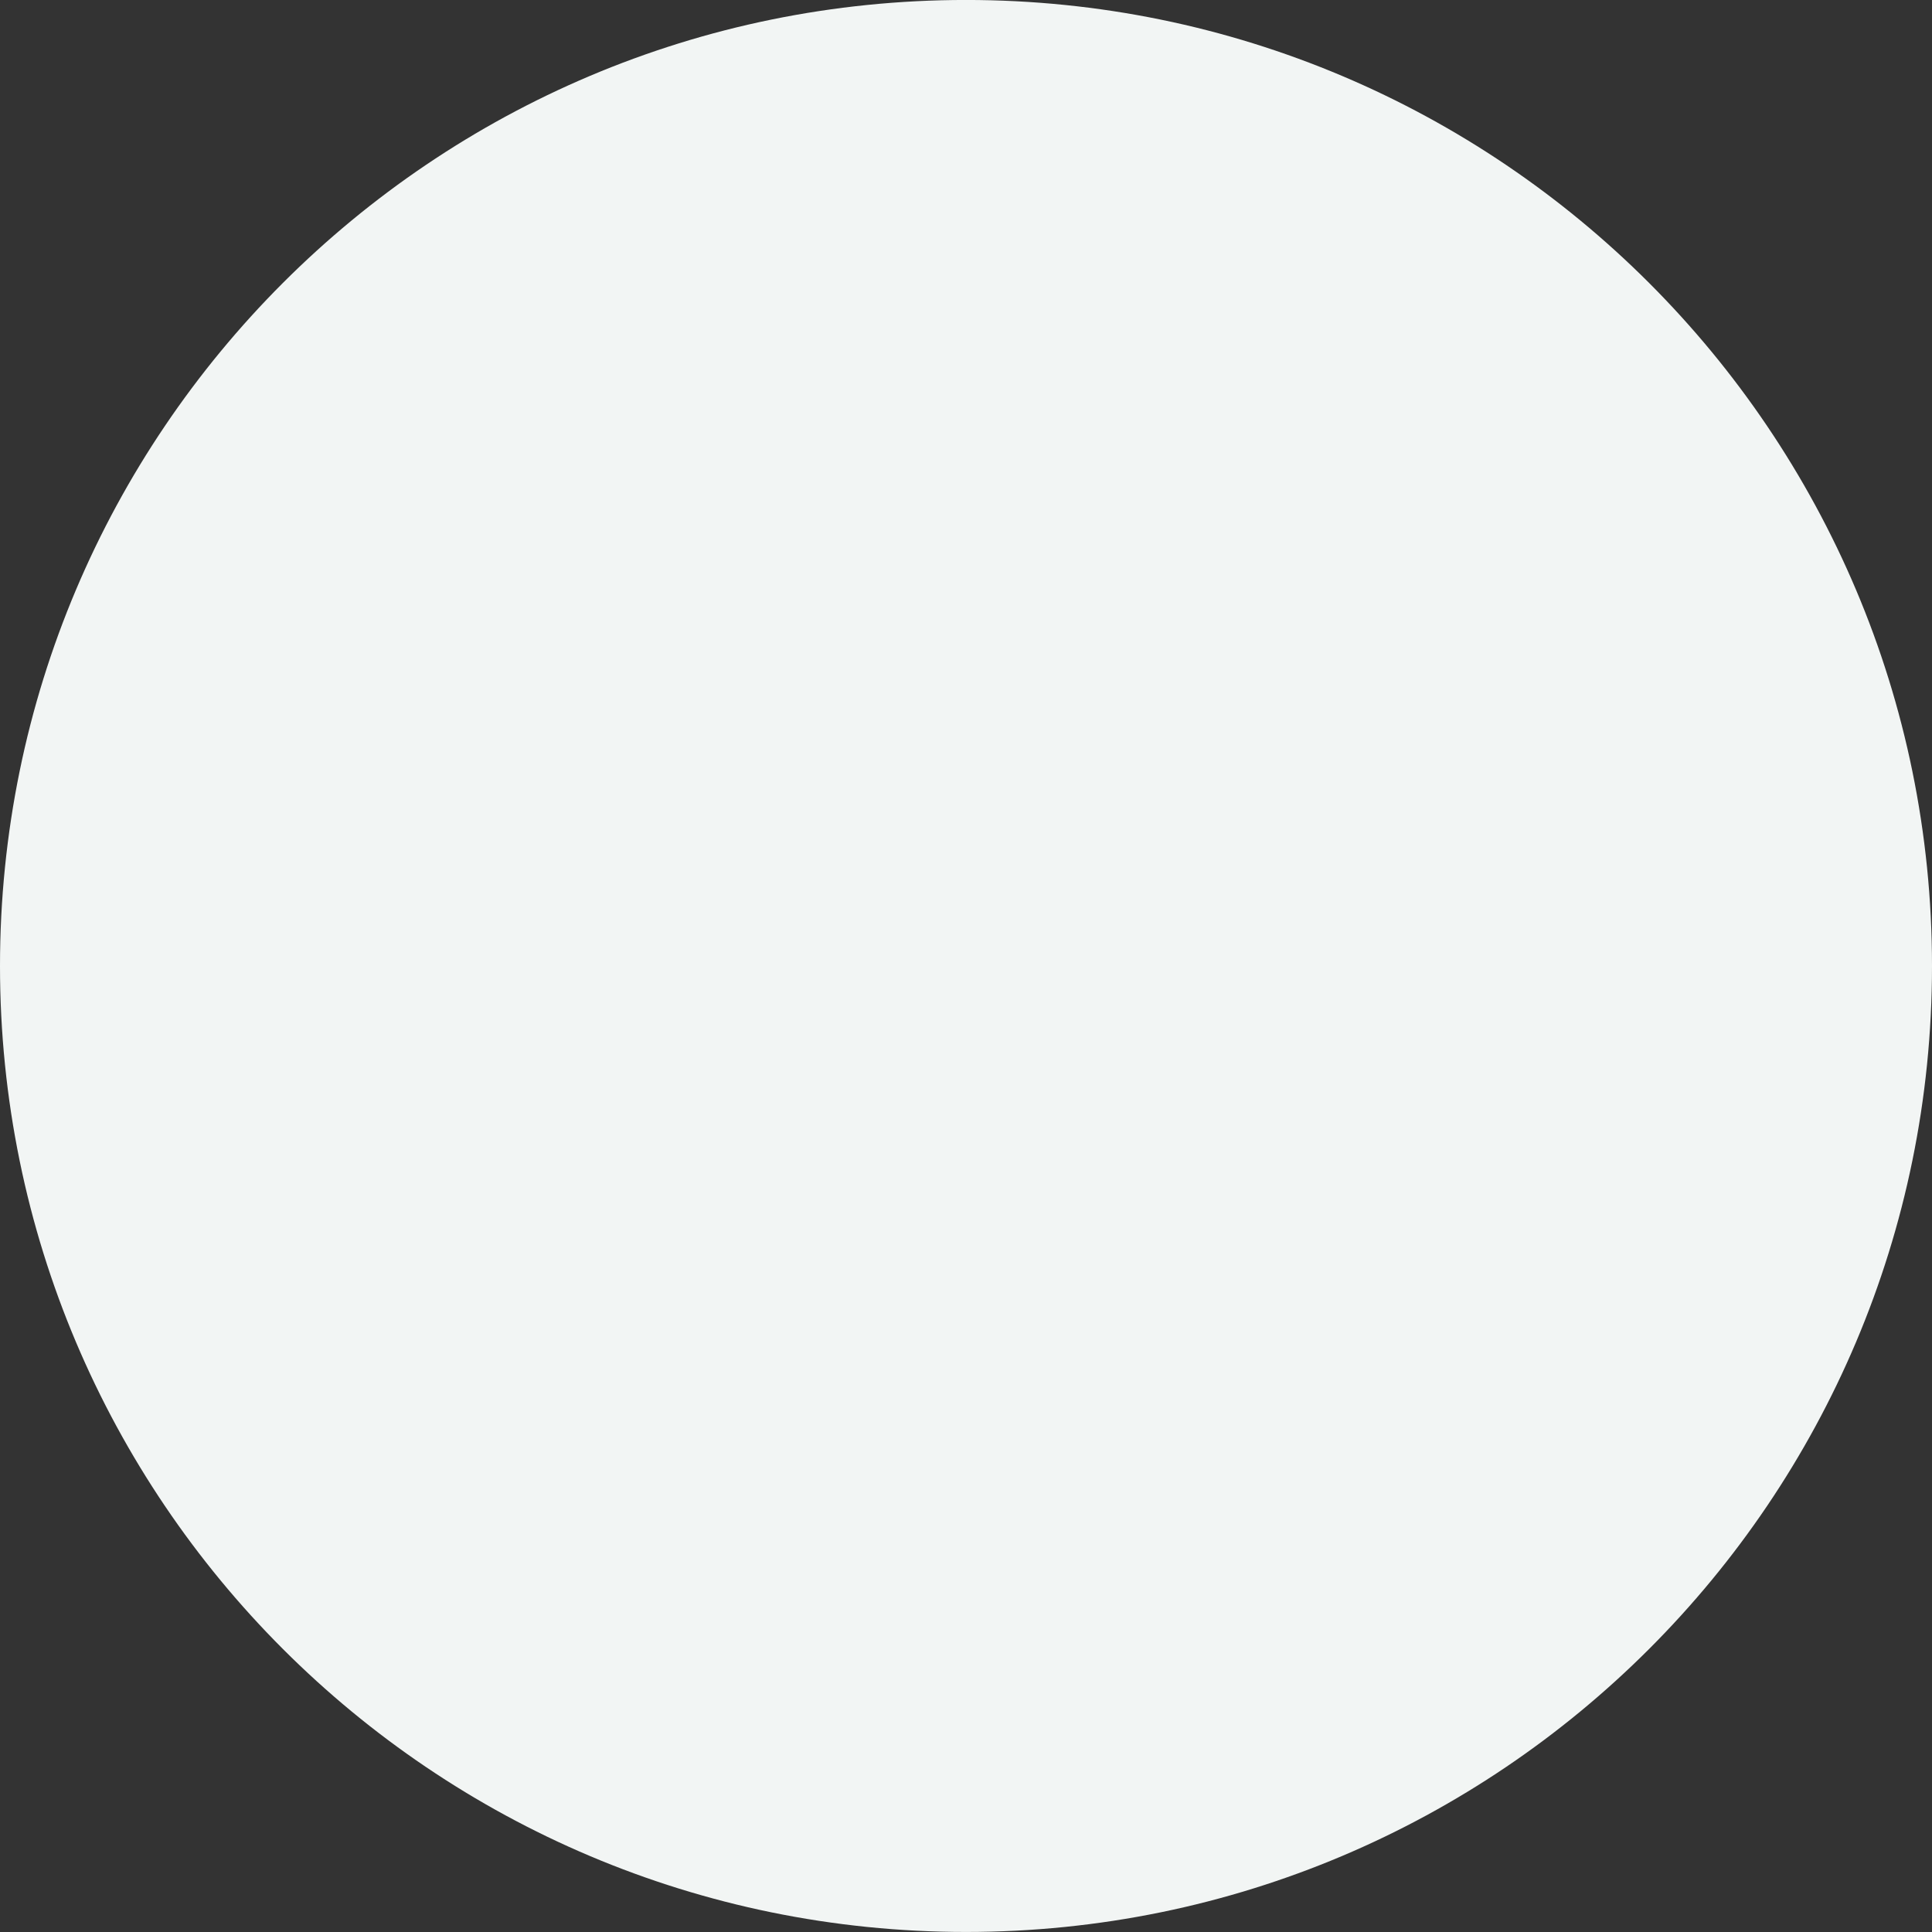 <svg width="125" height="125" viewBox="0 0 125 125" fill="none" xmlns="http://www.w3.org/2000/svg">
<rect x="0" y="0" width="125" height="125" fill="#333333" stroke="none"/>
<path id="&#208;&#173;&#208;&#187;&#208;&#187;&#208;&#184;&#208;&#191;&#209;&#129; 2" fill-rule="evenodd" clip-rule="evenodd" d="M62.5 -0.002C97.018 -0.002 125 27.98 125 62.498C125 97.015 97.018 124.997 62.5 124.997C27.982 124.997 -0 97.015 -0 62.498C-0 27.98 27.982 -0.002 62.5 -0.002Z" fill="#F2F5F4"/>
</svg>
